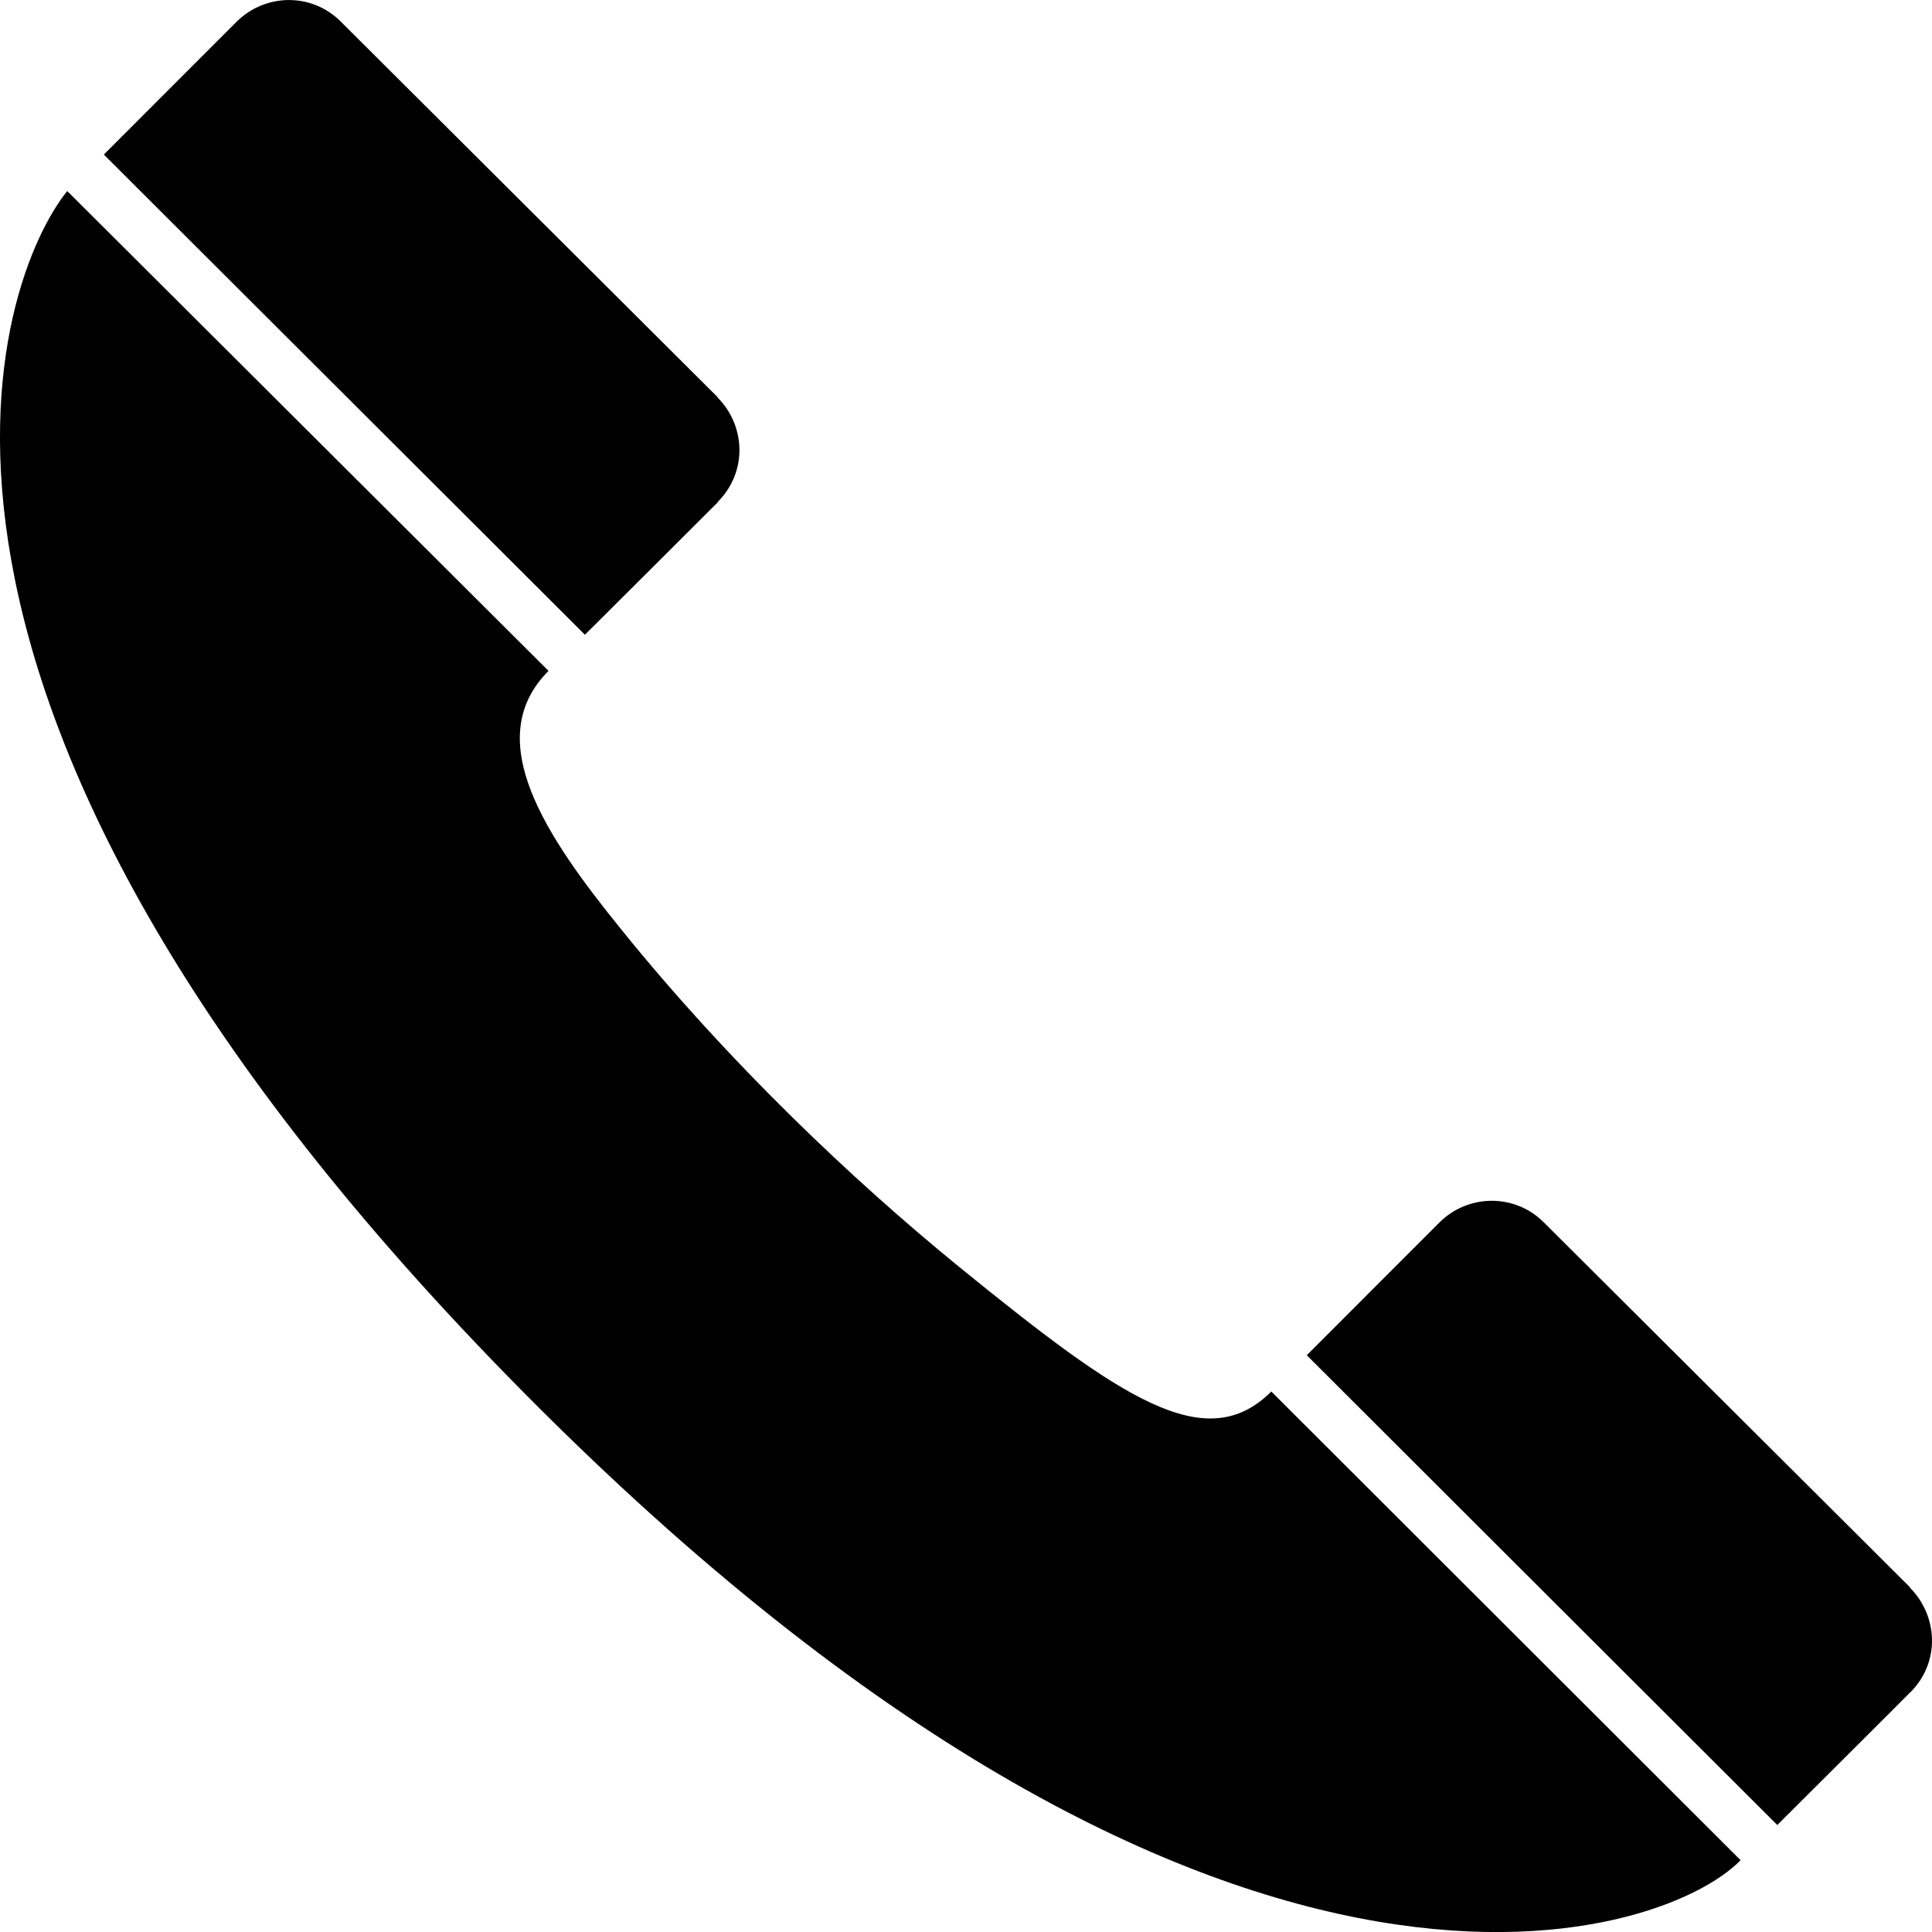 <?xml version="1.0" encoding="iso-8859-1"?>
<!-- Generator: Adobe Illustrator 16.0.4, SVG Export Plug-In . SVG Version: 6.00 Build 0)  -->
<!DOCTYPE svg PUBLIC "-//W3C//DTD SVG 1.1//EN" "http://www.w3.org/Graphics/SVG/1.1/DTD/svg11.dtd">
<svg version="1.1" id="Layer_1" xmlns="http://www.w3.org/2000/svg" xmlns:xlink="http://www.w3.org/1999/xlink" x="0px" y="0px"
	 width="24px" height="24px" viewBox="0 0 24 24" style="enable-background:new 0 0 24 24;" xml:space="preserve">
<g>
	<g>
		<path d="M0.835,2.373c-0.872,1.086-2.803,6.258,5.474,14.725c8.721,8.924,14.346,7.014,15.313,6.01l-5.829-5.822
			c-0.815,0.812-1.864,0.09-3.879-1.549c-1.33-1.084-2.864-2.541-4.194-4.188c-0.933-1.152-1.758-2.363-0.906-3.215L0.835,2.373z"/>
	</g>
	<g>
		<path d="M23.731,21.023c0.378-0.379,0.34-0.953-0.004-1.299v-0.006c0,0-4.549-4.533-4.551-4.535
			c-0.36-0.359-0.937-0.352-1.294,0.002l-1.649,1.65l5.845,5.836c0,0,1.651-1.645,1.649-1.646L23.731,21.023z"/>
	</g>
	<g>
		<path d="M8.915,6.236c0.378-0.379,0.343-0.953,0-1.297V4.934c0,0-4.68-4.664-4.682-4.666C3.872-0.094,3.296-0.084,2.939,0.27
			L1.29,1.92l5.976,5.965c0,0,1.65-1.643,1.65-1.645V6.236z"/>
	</g>
</g>
<g>
</g>
<g>
</g>
<g>
</g>
<g>
</g>
<g>
</g>
<g>
</g>
<g>
</g>
<g>
</g>
<g>
</g>
<g>
</g>
<g>
</g>
<g>
</g>
<g>
</g>
<g>
</g>
<g>
</g>
</svg>
